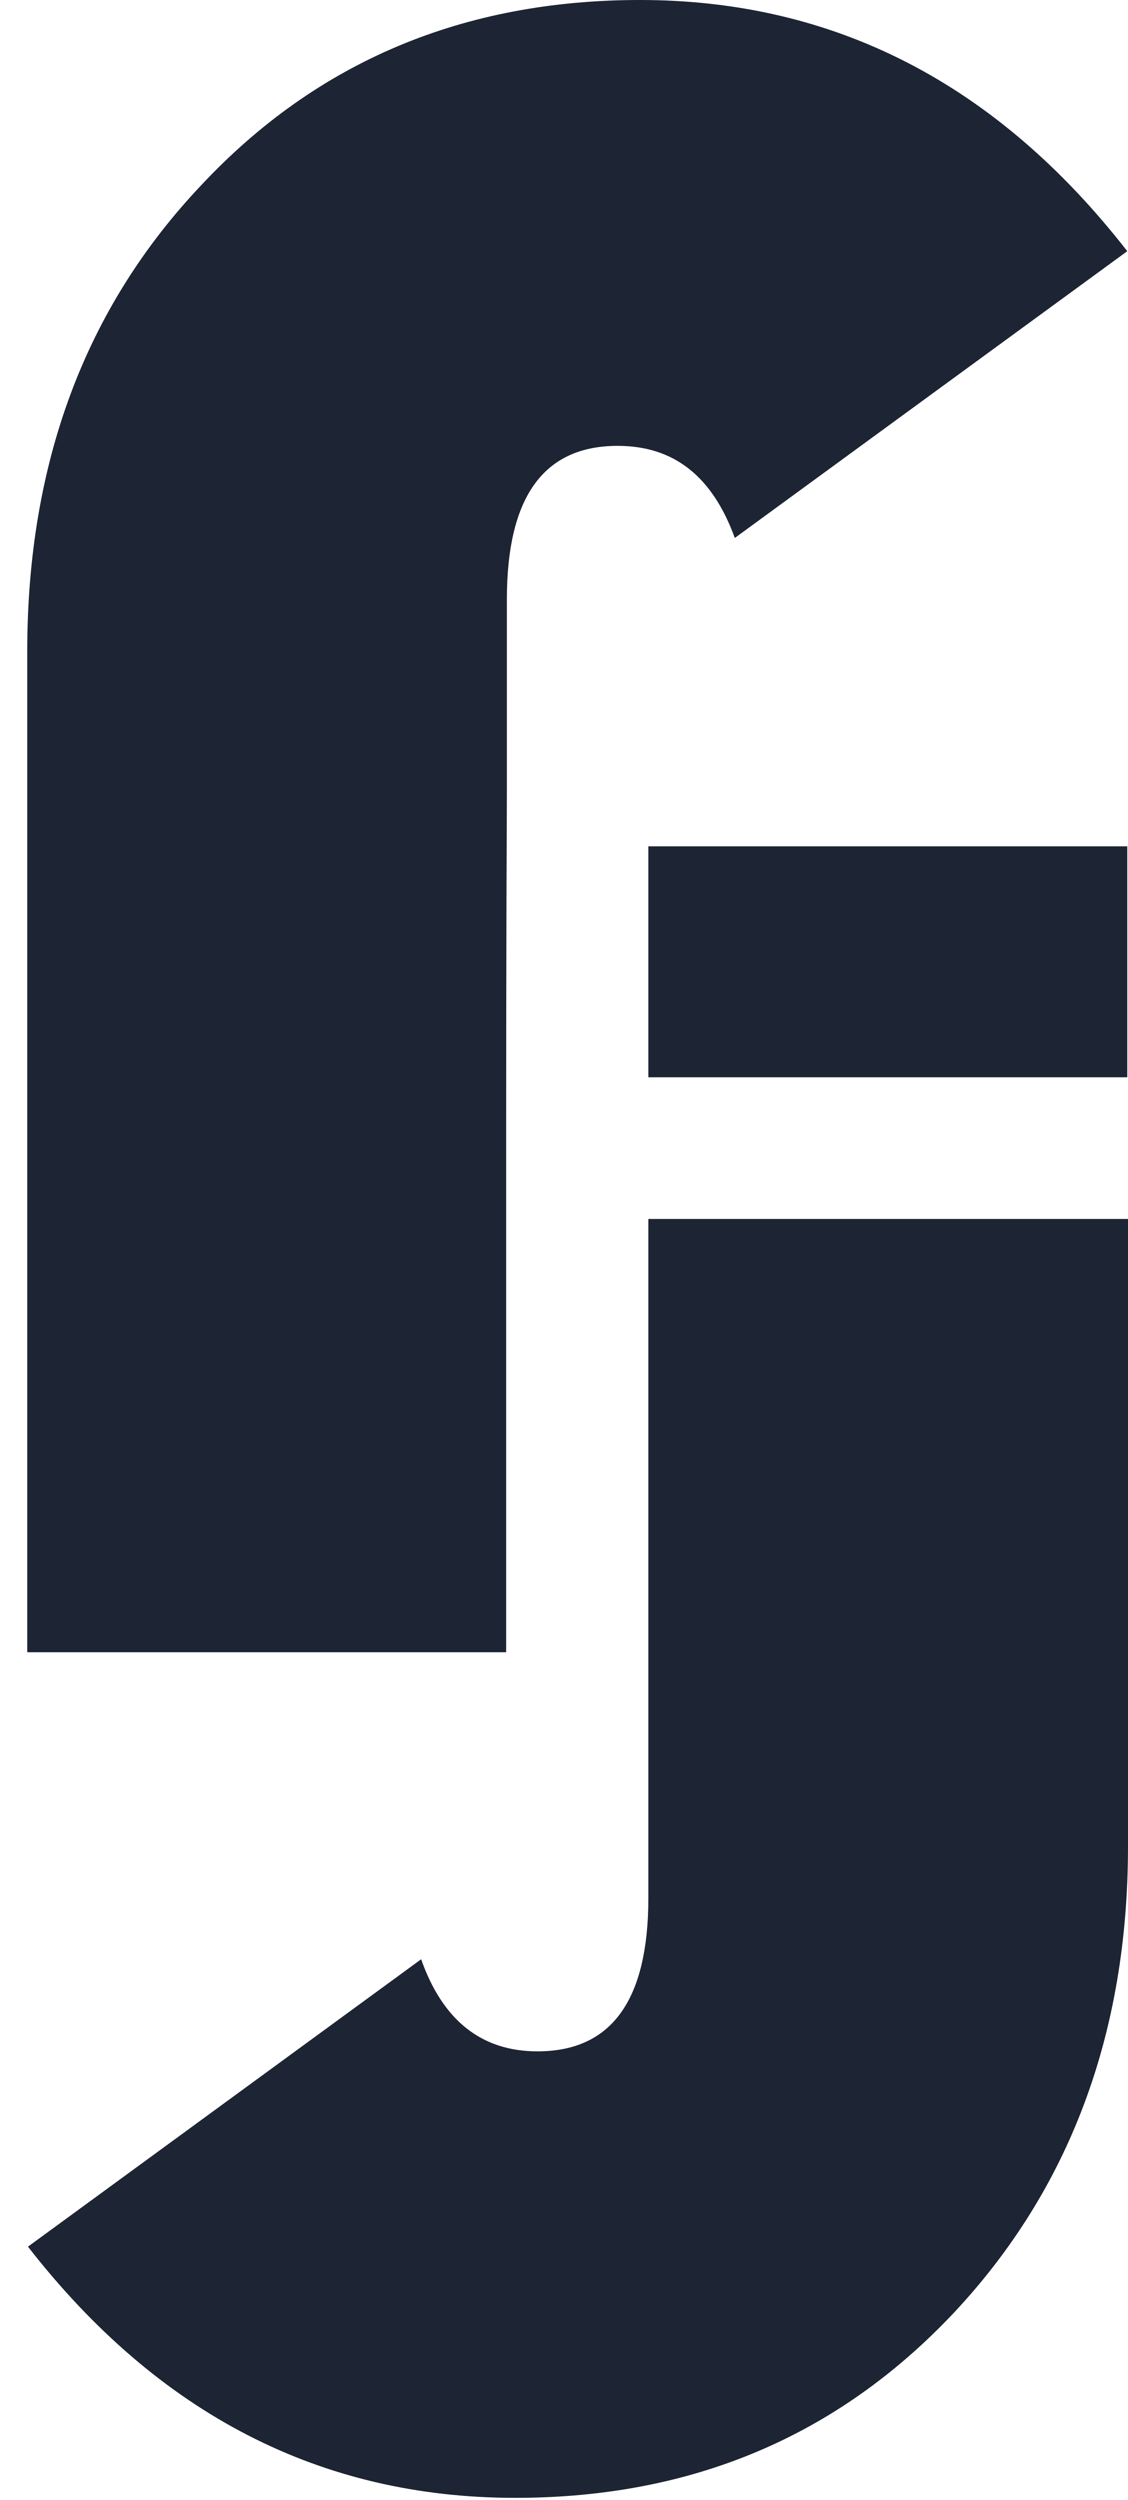 <svg width="14" height="31" viewBox="0 0 14 31" fill="none" xmlns="http://www.w3.org/2000/svg">
<path d="M6.282 15.315C6.282 17.037 6.282 18.758 6.282 20.489H0.338V8.081C0.338 5.745 1.056 3.816 2.501 2.293C3.937 0.761 5.754 0 7.943 0C10.357 0 12.373 1.038 13.991 3.115L9.12 6.671C8.843 5.91 8.367 5.529 7.666 5.529C6.749 5.529 6.291 6.16 6.291 7.432C6.291 8.246 6.291 9.05 6.291 9.864C6.282 11.681 6.282 13.498 6.282 15.315Z" fill="#1D2433"/>
<path d="M8.047 10.495V13.359H13.991V10.495H8.047ZM8.047 15.116V23.534C8.047 24.806 7.589 25.438 6.671 25.438C5.979 25.438 5.495 25.057 5.227 24.296L0.347 27.86C1.965 29.937 3.981 30.975 6.395 30.975C8.584 30.975 10.392 30.214 11.837 28.682C13.273 27.151 14 25.221 14 22.894V15.116H8.047Z" fill="#1D2433"/>
</svg>
